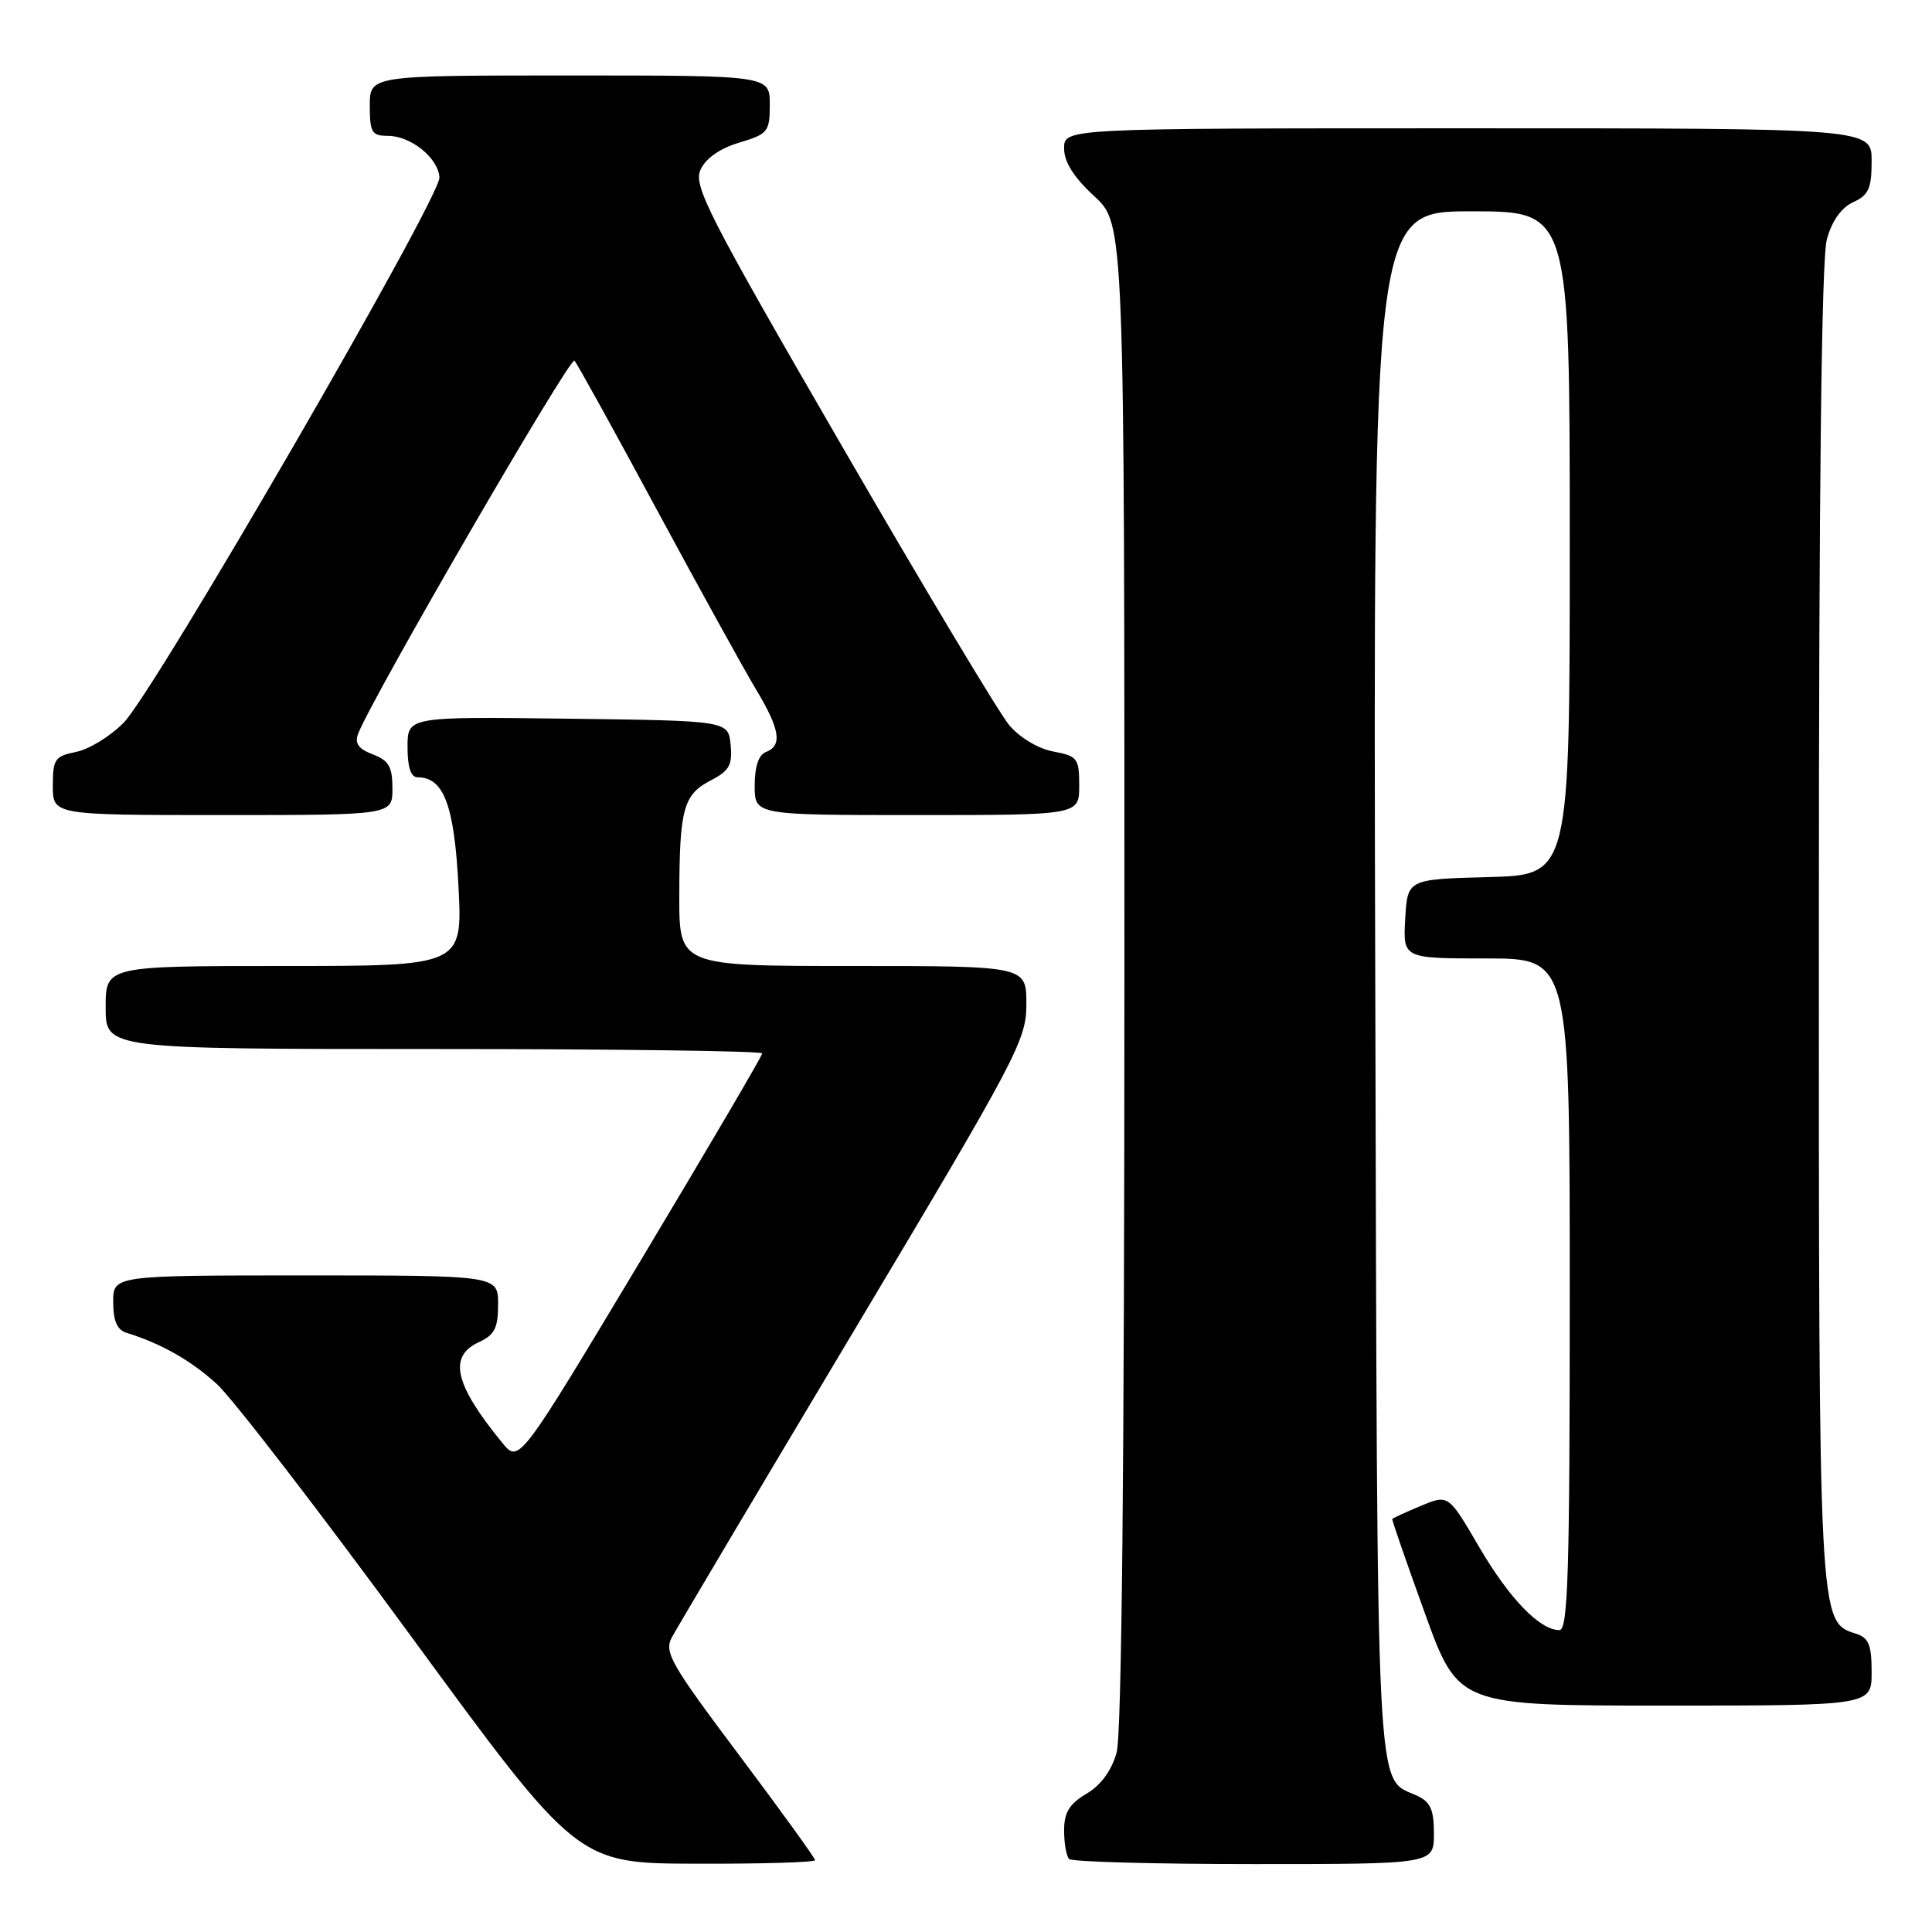 <?xml version="1.0" encoding="UTF-8" standalone="no"?>
<!DOCTYPE svg PUBLIC "-//W3C//DTD SVG 1.1//EN" "http://www.w3.org/Graphics/SVG/1.1/DTD/svg11.dtd" >
<svg xmlns="http://www.w3.org/2000/svg" xmlns:xlink="http://www.w3.org/1999/xlink" version="1.1" viewBox="0 0 256 256">
 <g >
 <path fill="currentColor"
d=" M 108.00 246.48 C 108.00 246.20 103.47 239.93 97.93 232.55 C 88.86 220.47 87.97 218.92 89.03 216.95 C 89.67 215.75 100.50 197.51 113.10 176.42 C 134.87 139.98 136.00 137.83 136.00 133.04 C 136.00 128.00 136.00 128.00 113.00 128.00 C 90.00 128.00 90.00 128.00 90.01 118.75 C 90.03 107.16 90.54 105.29 94.19 103.40 C 96.64 102.14 97.07 101.36 96.81 98.69 C 96.50 95.50 96.50 95.50 75.25 95.23 C 54.00 94.96 54.00 94.96 54.00 98.98 C 54.00 101.68 54.44 103.00 55.35 103.00 C 58.81 103.00 60.20 106.72 60.75 117.44 C 61.29 128.00 61.29 128.00 37.64 128.00 C 14.00 128.00 14.00 128.00 14.00 133.50 C 14.00 139.00 14.00 139.00 57.50 139.00 C 81.42 139.00 101.00 139.26 101.00 139.58 C 101.00 139.90 93.75 152.25 84.89 167.03 C 68.78 193.89 68.78 193.89 66.57 191.20 C 60.20 183.42 59.35 179.71 63.50 177.82 C 65.53 176.89 66.00 175.96 66.00 172.84 C 66.00 169.00 66.00 169.00 40.50 169.00 C 15.00 169.00 15.00 169.00 15.00 172.53 C 15.00 175.02 15.52 176.22 16.75 176.60 C 21.37 178.03 25.24 180.23 28.71 183.37 C 30.79 185.26 42.40 200.33 54.50 216.86 C 76.50 246.91 76.50 246.91 92.25 246.95 C 100.91 246.98 108.00 246.77 108.00 246.48 Z  M 190.00 242.98 C 190.00 239.75 189.55 238.75 187.70 237.91 C 182.25 235.43 182.52 240.69 182.23 130.25 C 181.95 28.00 181.95 28.00 194.98 28.00 C 208.00 28.00 208.00 28.00 208.00 71.97 C 208.00 115.93 208.00 115.93 197.25 116.22 C 186.50 116.50 186.50 116.50 186.20 121.75 C 185.90 127.00 185.90 127.00 196.95 127.00 C 208.00 127.00 208.00 127.00 208.00 171.50 C 208.00 208.44 207.77 216.00 206.63 216.00 C 204.02 216.00 199.98 211.81 195.96 204.93 C 191.92 198.01 191.92 198.01 188.26 199.54 C 186.25 200.38 184.55 201.16 184.48 201.28 C 184.42 201.40 186.36 207.01 188.80 213.75 C 193.23 226.00 193.23 226.00 220.61 226.00 C 248.00 226.00 248.00 226.00 248.00 221.57 C 248.00 217.95 247.62 217.01 245.91 216.47 C 240.98 214.91 241.00 215.24 241.01 122.28 C 241.01 64.50 241.36 34.23 242.07 31.70 C 242.74 29.27 244.00 27.50 245.56 26.79 C 247.60 25.86 248.00 24.97 248.00 21.34 C 248.00 17.00 248.00 17.00 194.50 17.00 C 141.00 17.00 141.00 17.00 141.00 19.65 C 141.00 21.47 142.27 23.48 145.00 26.00 C 149.00 29.69 149.00 29.69 148.99 129.10 C 148.99 194.33 148.63 229.78 147.96 232.22 C 147.29 234.62 145.88 236.55 143.96 237.68 C 141.69 239.03 141.00 240.15 141.00 242.55 C 141.00 244.26 141.30 245.97 141.67 246.33 C 142.03 246.70 153.06 247.00 166.17 247.00 C 190.00 247.00 190.00 247.00 190.00 242.98 Z  M 52.00 104.48 C 52.00 101.60 51.52 100.77 49.40 99.96 C 47.50 99.24 46.97 98.50 47.45 97.24 C 49.17 92.66 75.55 47.16 76.12 47.79 C 76.48 48.18 81.38 57.05 87.01 67.50 C 92.65 77.95 98.55 88.64 100.13 91.27 C 103.35 96.61 103.71 98.79 101.50 99.64 C 100.52 100.01 100.00 101.57 100.00 104.11 C 100.00 108.00 100.00 108.00 121.50 108.00 C 143.00 108.00 143.00 108.00 143.00 104.11 C 143.00 100.47 142.78 100.18 139.56 99.58 C 137.56 99.20 135.11 97.73 133.72 96.08 C 132.40 94.51 122.41 77.84 111.53 59.05 C 93.80 28.43 91.85 24.62 92.82 22.49 C 93.51 20.98 95.39 19.66 97.95 18.90 C 101.77 17.75 102.00 17.46 102.00 13.84 C 102.00 10.00 102.00 10.00 75.50 10.00 C 49.00 10.00 49.00 10.00 49.00 14.00 C 49.00 17.55 49.27 18.00 51.39 18.00 C 54.43 18.00 58.05 20.91 58.23 23.50 C 58.41 26.13 20.53 91.54 16.39 95.76 C 14.63 97.55 11.80 99.29 10.09 99.63 C 7.27 100.20 7.00 100.59 7.00 104.12 C 7.00 108.00 7.00 108.00 29.50 108.00 C 52.00 108.00 52.00 108.00 52.00 104.48 Z "/>
</g>
</svg>